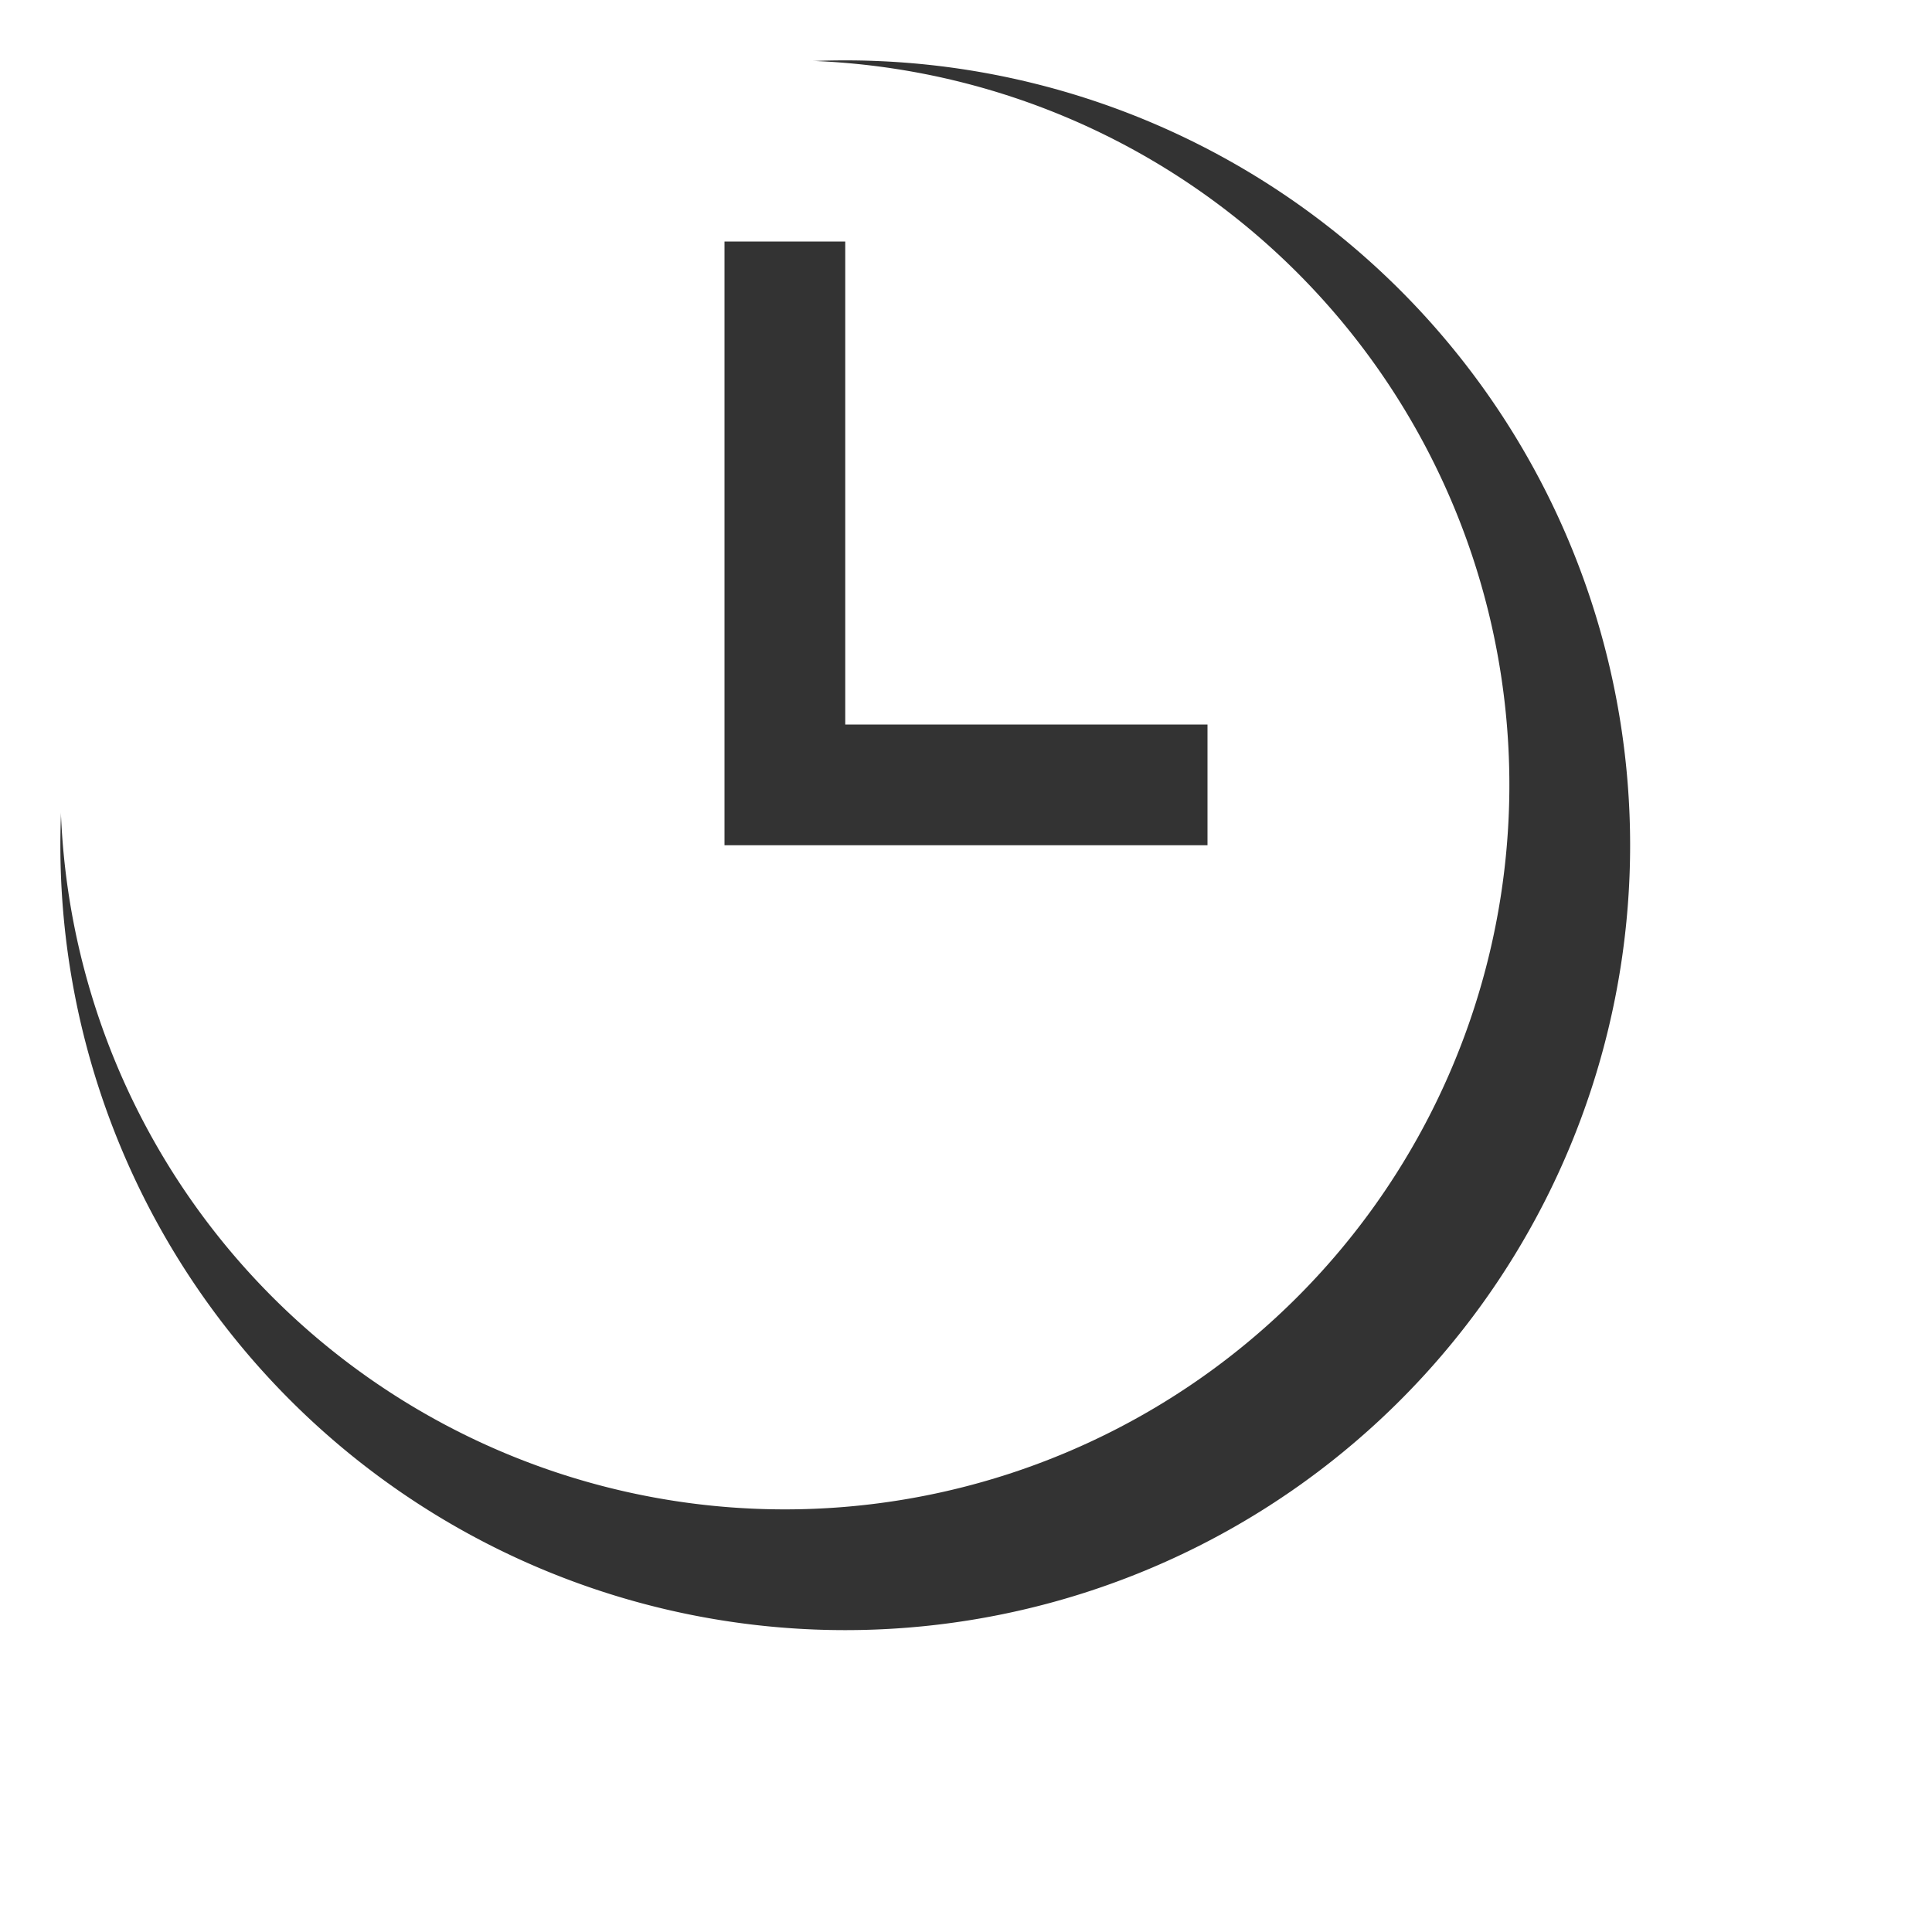 <?xml version="1.0" encoding="UTF-8" standalone="no"?>
<svg
   viewBox="0 0 32 32"
   width="32"
   height="32"
   version="1.1"
   id="svg8"
   sodipodi:docname="busy.svg"
   inkscape:version="1.1.2 (0a00cf5339, 2022-02-04)"
   xmlns:inkscape="http://www.inkscape.org/namespaces/inkscape"
   xmlns:sodipodi="http://sodipodi.sourceforge.net/DTD/sodipodi-0.dtd"
   xmlns="http://www.w3.org/2000/svg"
   xmlns:svg="http://www.w3.org/2000/svg">
  <defs
     id="defs12">
    <filter
       style="color-interpolation-filters:sRGB;"
       inkscape:label="Drop Shadow"
       id="filter43"
       x="-0.092"
       y="-0.092"
       width="1.223"
       height="1.223">
      <feFlood
         flood-opacity="0.251"
         flood-color="rgb(0,0,0)"
         result="flood"
         id="feFlood33" />
      <feComposite
         in="flood"
         in2="SourceGraphic"
         operator="in"
         result="composite1"
         id="feComposite35" />
      <feGaussianBlur
         in="composite1"
         stdDeviation="1"
         result="blur"
         id="feGaussianBlur37" />
      <feOffset
         dx="1"
         dy="1"
         result="offset"
         id="feOffset39" />
      <feComposite
         in="SourceGraphic"
         in2="offset"
         operator="over"
         result="composite2"
         id="feComposite41" />
    </filter>
  </defs>
  <sodipodi:namedview
     id="namedview10"
     pagecolor="#333fff"
     bordercolor="#666666"
     borderopacity="1.0"
     inkscape:pageshadow="2"
     inkscape:pageopacity="0.0"
     inkscape:pagecheckerboard="0"
     showgrid="false"
     inkscape:zoom="19.6875"
     inkscape:cx="15.974603"
     inkscape:cy="15.974603"
     inkscape:window-width="1600"
     inkscape:window-height="826"
     inkscape:window-x="0"
     inkscape:window-y="0"
     inkscape:window-maximized="1"
     inkscape:current-layer="svg8" />
  <style
     id="style2">
    .ac-color {
      fill: #333;
    }
    .ac-color1 {
      fill: #fff;
    }
  </style>
  <path
     d="M13 0A1 1 0 0013 26 1 1 0 0013 0"
     class="ac-color"
     id="path4"
     style="filter:url(#filter43)" />
  <path
     d="M13 1A1 1 0 0013 25 1 1 0 0013 1M12 4 14 4 14 12 20 12 20 14 12 14 12 4"
     class="ac-color1"
     id="path6" />
</svg>
